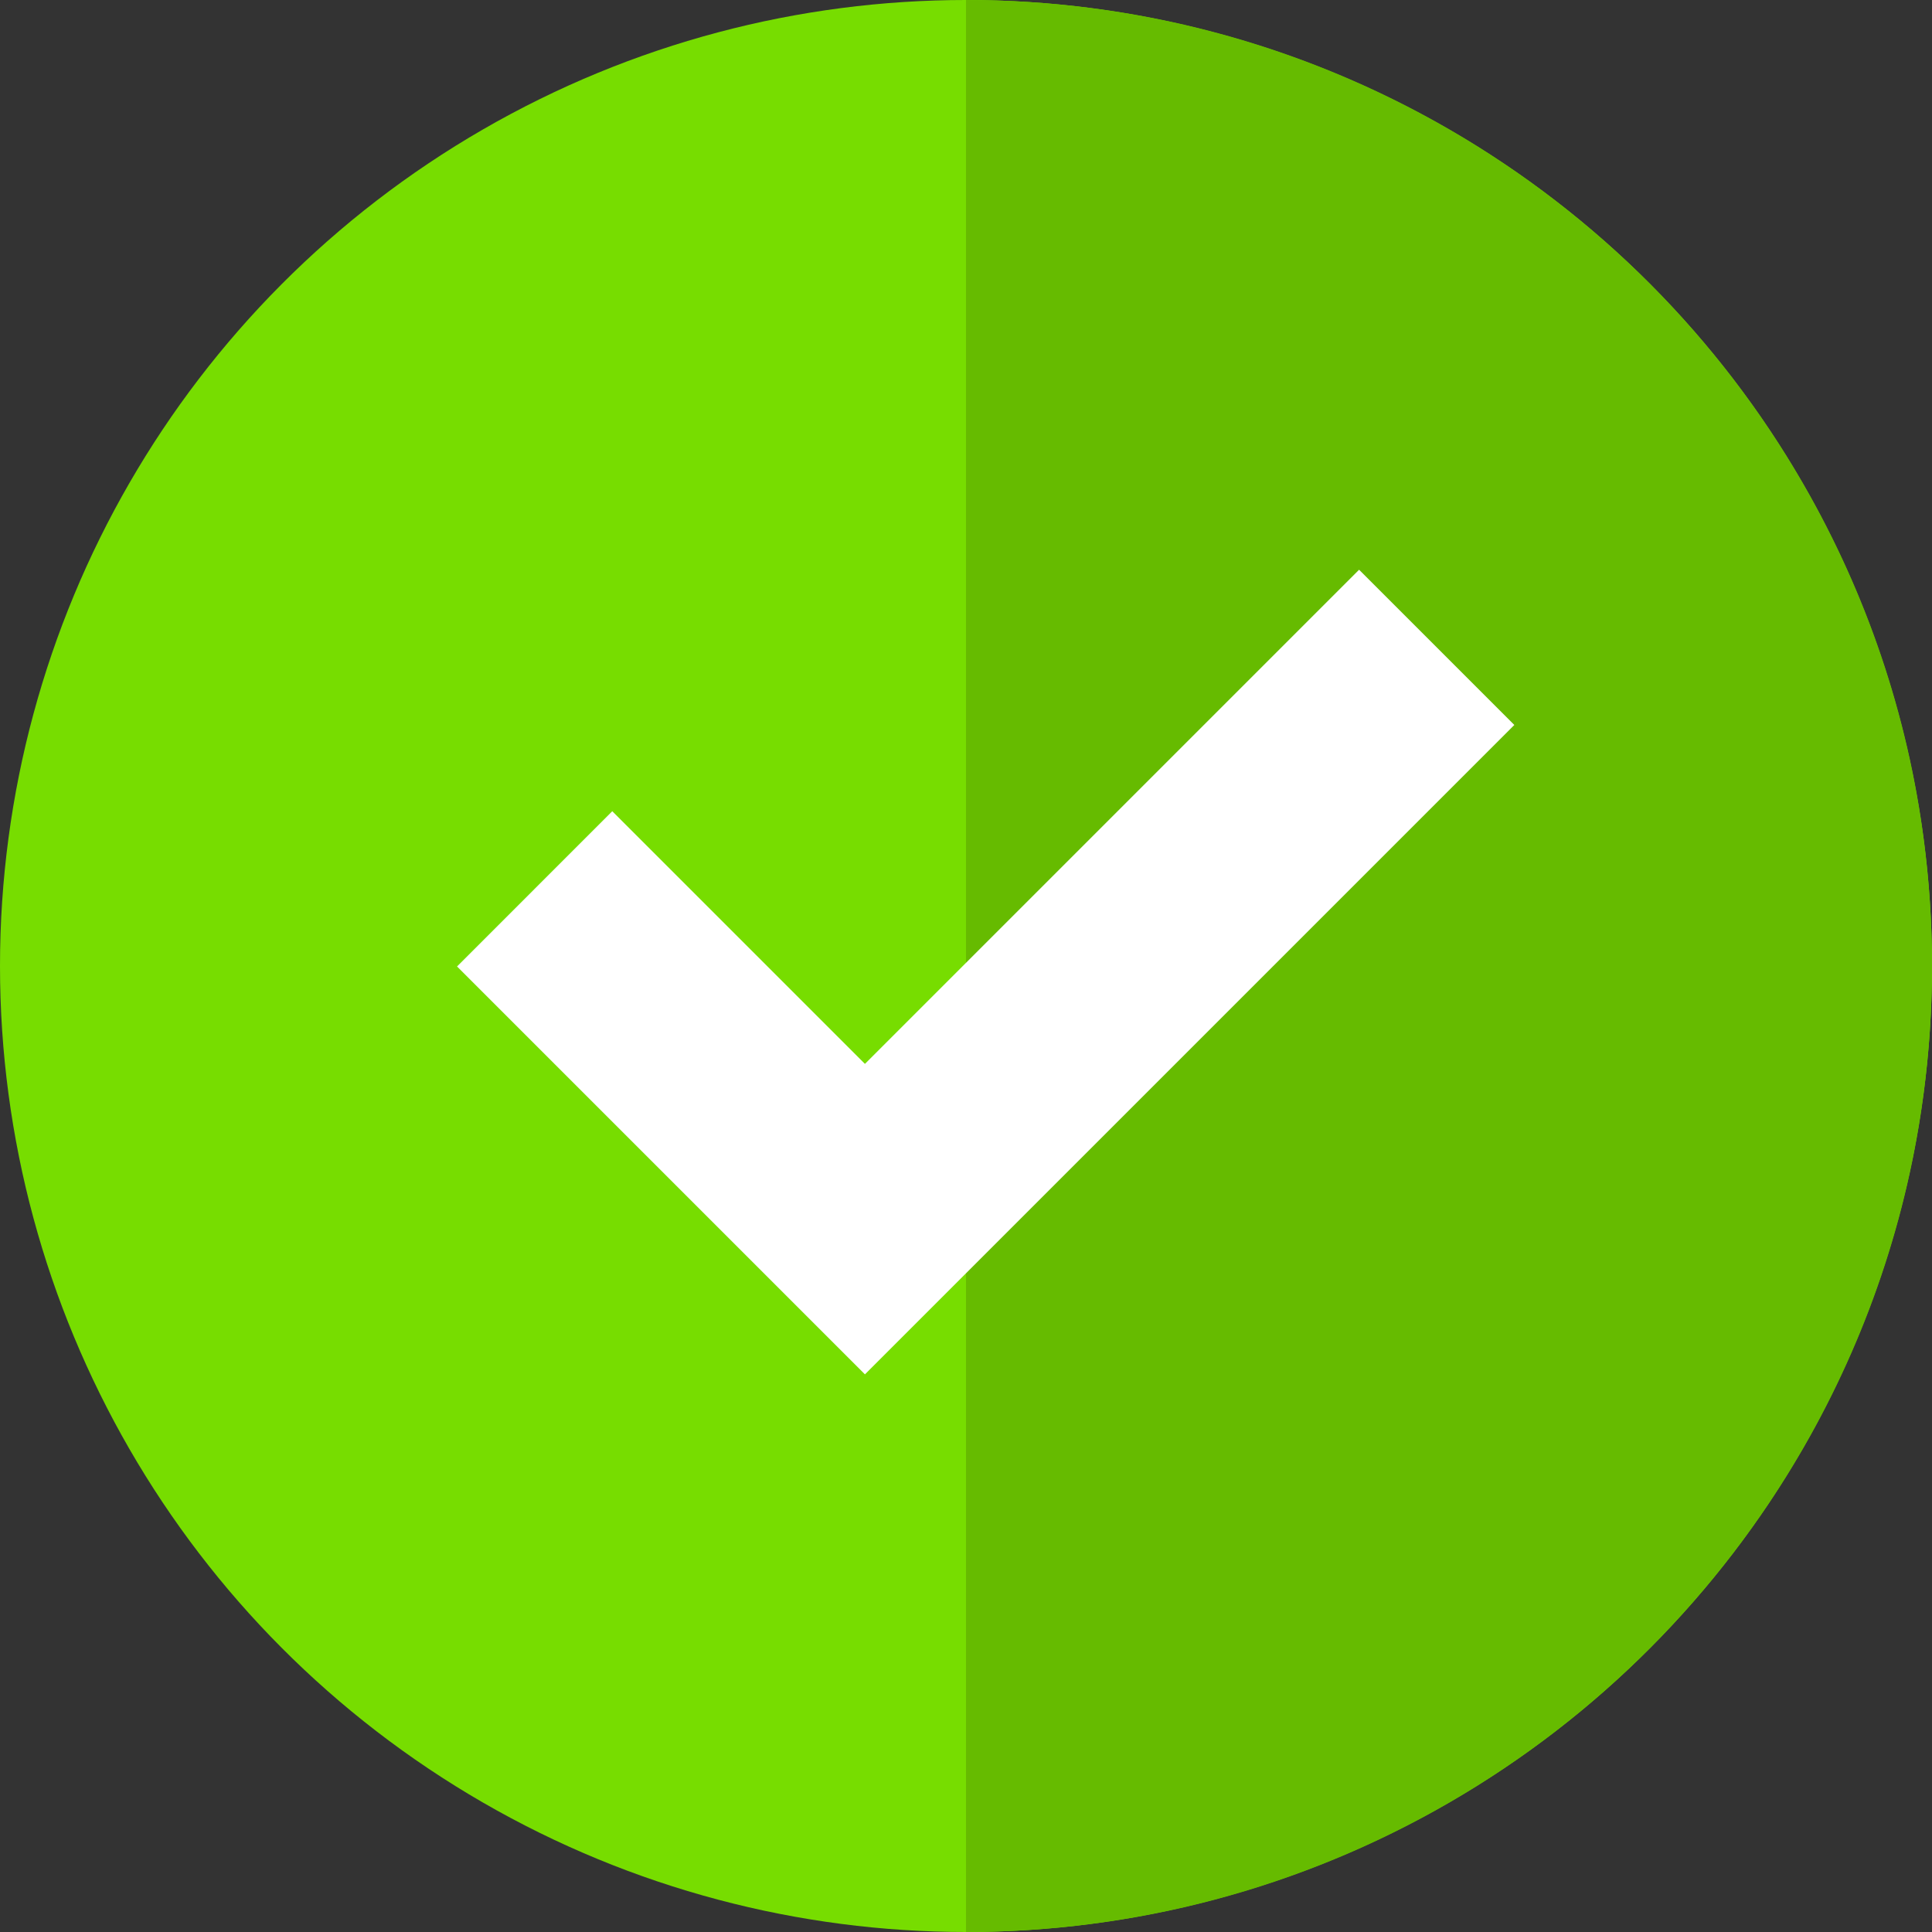 <?xml version="1.0" encoding="UTF-8"?>
<!DOCTYPE svg PUBLIC "-//W3C//DTD SVG 1.1//EN" "http://www.w3.org/Graphics/SVG/1.1/DTD/svg11.dtd">
<!-- Creator: CorelDRAW 2020 (64-Bit) -->
<svg xmlns="http://www.w3.org/2000/svg" xml:space="preserve" width="163.689mm" height="163.689mm" version="1.1" style="shape-rendering:geometricPrecision; text-rendering:geometricPrecision; image-rendering:optimizeQuality; fill-rule:evenodd; clip-rule:evenodd"
viewBox="0 0 957.68 957.68"
 xmlns:xlink="http://www.w3.org/1999/xlink"
 xmlns:xodm="http://www.corel.com/coreldraw/odm/2003">
 <rect x="0" y="0" width="957.68" height="957.68" fill="#333333" stroke="none"/>
 <defs>
  <style type="text/css">
   <![CDATA[
    .fil1 {fill:#66BB00}
    .fil0 {fill:#77DD00}
    .fil2 {fill:white}
   ]]>
  </style>
 </defs>
 <g id="Capa_x0020_1">
  <circle class="fil0" cx="478.84" cy="478.84" r="478.84"/>
  <path class="fil1" d="M478.84 0c264.46,0 478.84,214.38 478.84,478.84 0,264.46 -214.38,478.84 -478.84,478.84l0 -957.68z"/>
  <polygon class="fil2" points="673.69,282.41 750.64,359.36 505.69,604.31 428.74,681.26 351.79,604.31 226.55,479.07 303.5,402.12 428.74,527.36 "/>
 </g>
</svg>
